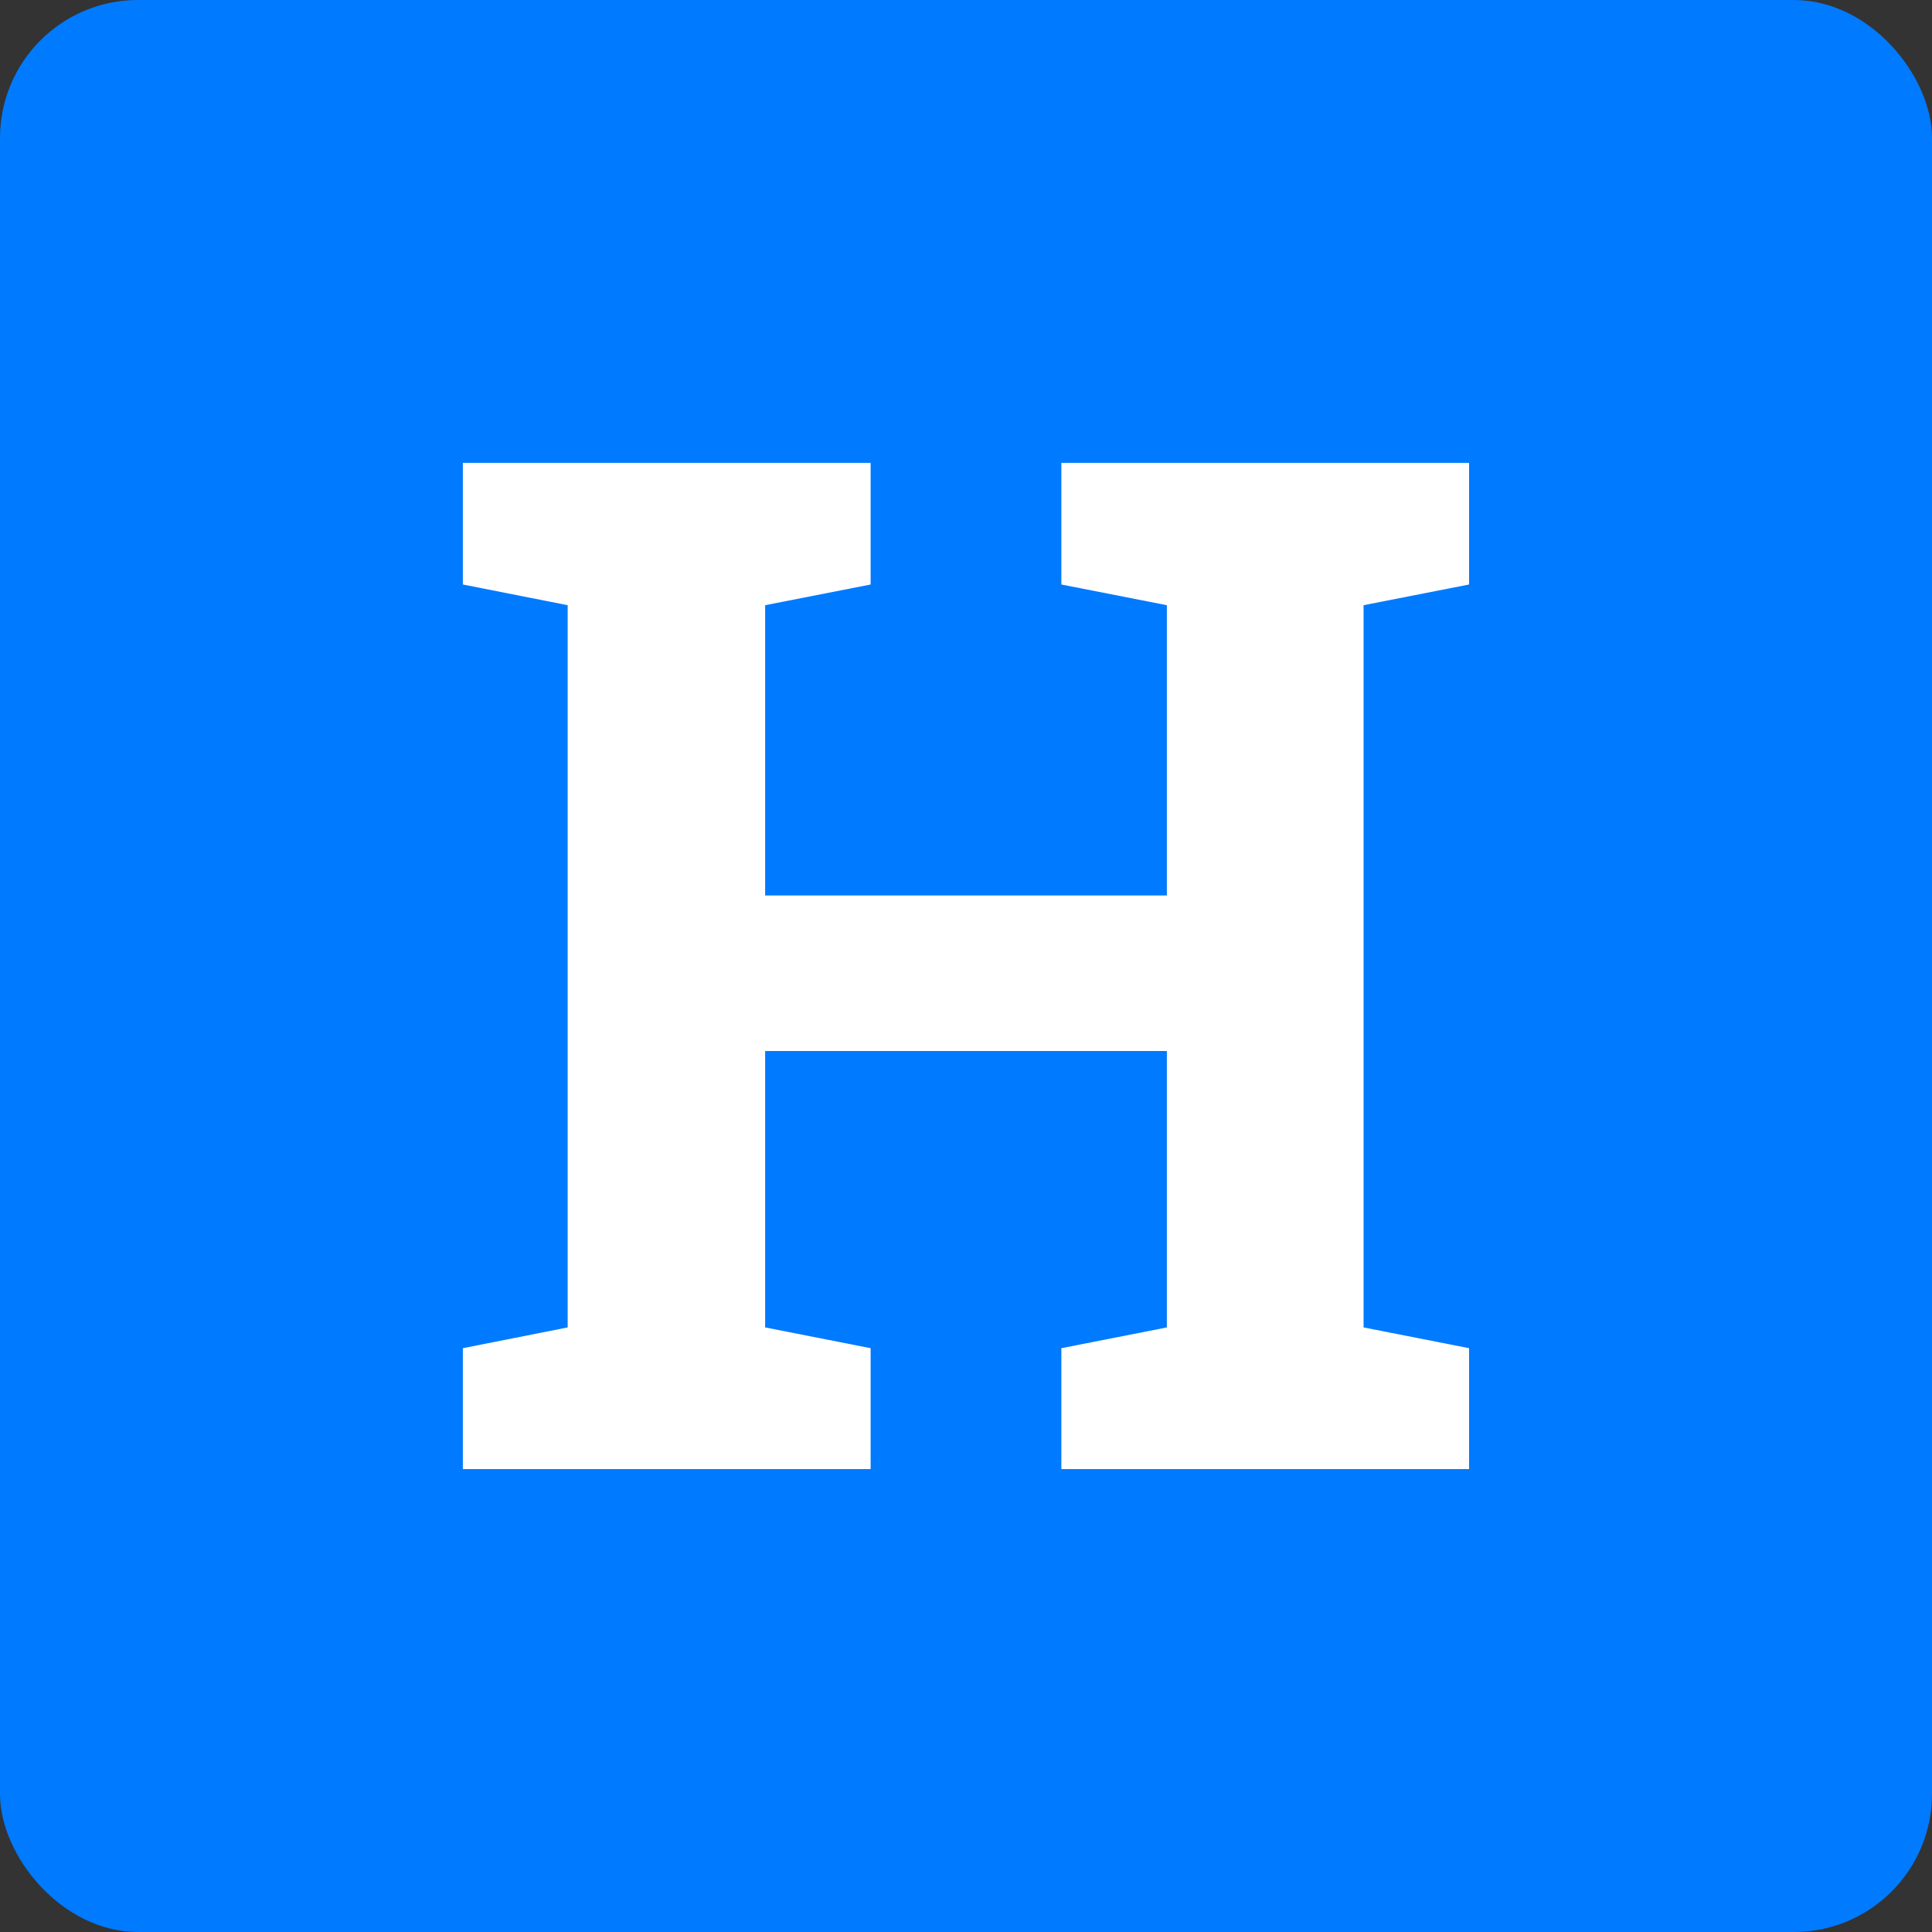 <svg width="28" height="28" viewBox="0 0 28 28" version="1.1" xmlns="http://www.w3.org/2000/svg" xmlns:xlink="http://www.w3.org/1999/xlink">
<rect x="0" y="0" width="28" height="28" fill="#333333" stroke="none"/>
<g id="Canvas" fill="none"><g id="Group 3.1"><g id="Rectangle 2"><rect width="28" height="28" rx="2" fill="#007AFF"/></g><g id="H"><path d="M 0 1.763L 0 0L 5.91 0L 5.91 1.763L 4.381 2.063L 4.381 6.27L 10.203 6.27L 10.203 2.063L 8.674 1.763L 8.674 0L 10.203 0L 13.054 0L 14.583 0L 14.583 1.763L 13.054 2.063L 13.054 12.53L 14.583 12.831L 14.583 14.583L 8.674 14.583L 8.674 12.831L 10.203 12.53L 10.203 8.524L 4.381 8.524L 4.381 12.53L 5.91 12.831L 5.91 14.583L 0 14.583L 0 12.831L 1.519 12.53L 1.519 2.063L 0 1.763Z" transform="translate(6.708 6.708)" fill="white"/></g></g></g>
</svg>


